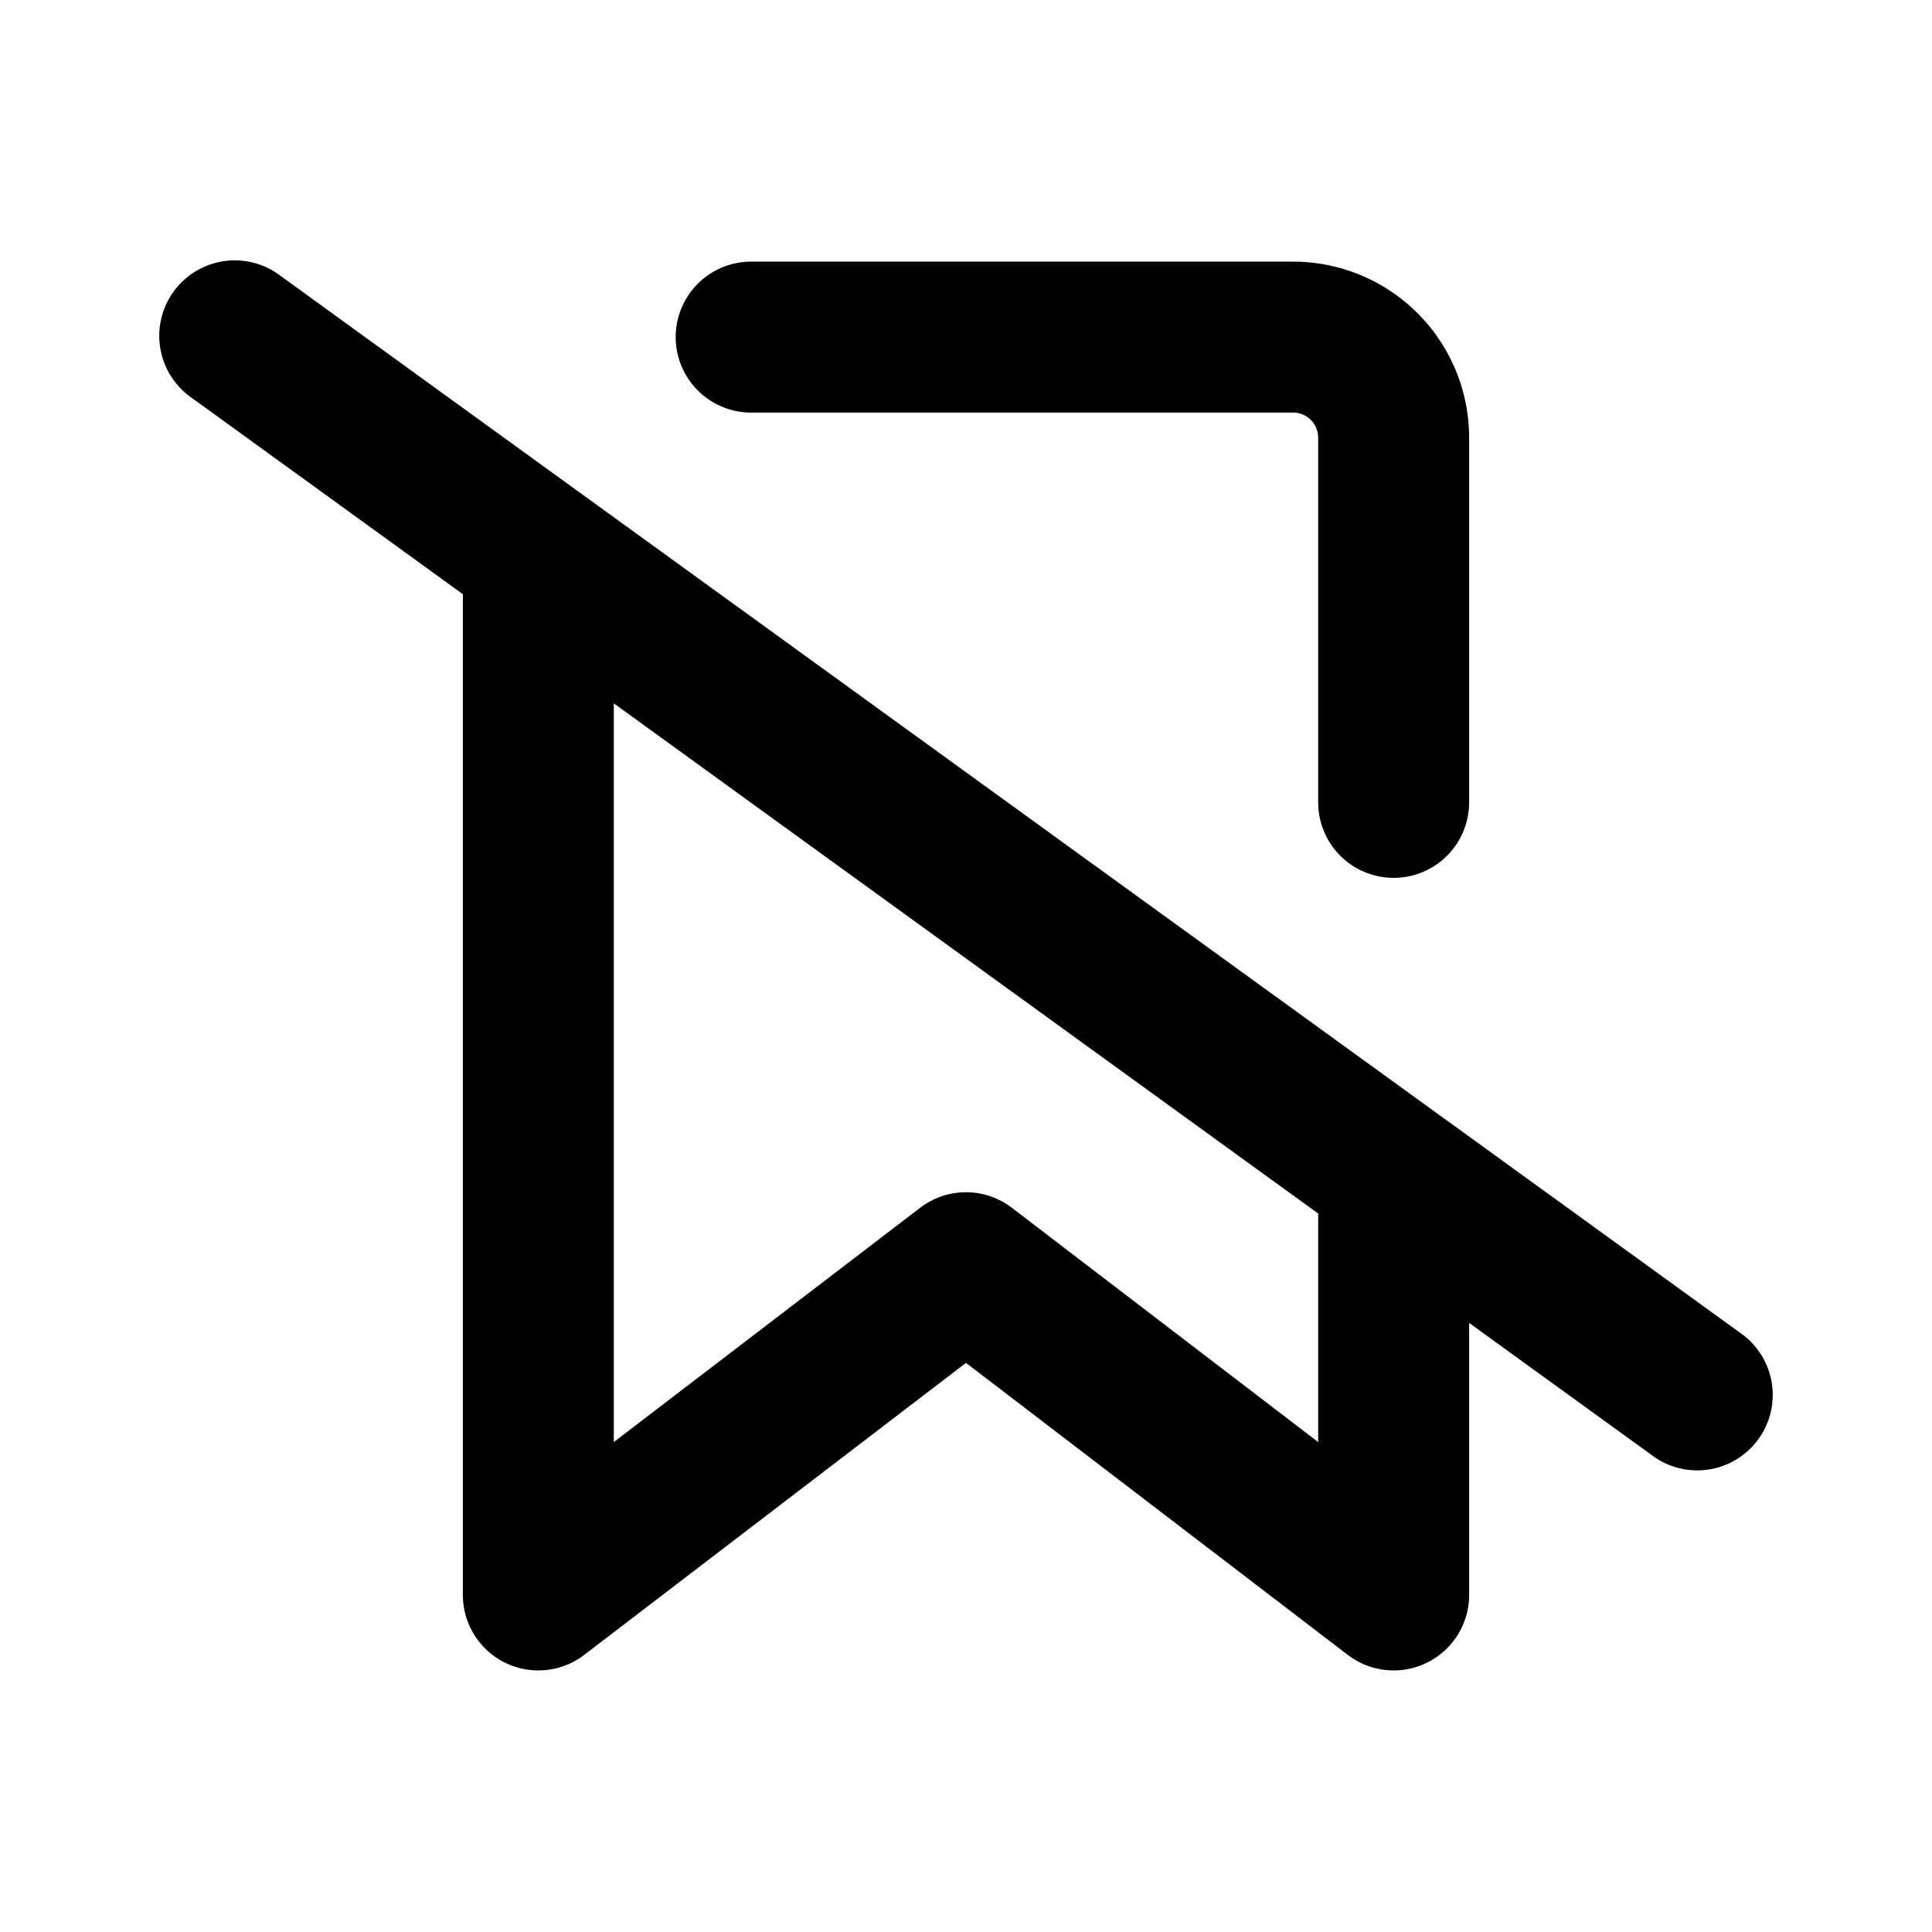<svg xmlns="http://www.w3.org/2000/svg" width="100%" height="100%" viewBox="-1.6 -1.6 19.2 19.2"><path fill-rule="evenodd" d="M1.19 1.143a.75.75 0 10-.88 1.214L3 4.305v9.945a.75.75 0 001.206.596L8 11.944l3.794 2.902A.75.75 0 0013 14.25v-2.703l1.81 1.31a.75.75 0 10.88-1.214l-2.994-2.168a1.09 1.09 0 00-.014-.01L4.196 3.32a.712.712 0 00-.014-.01L1.19 1.143zM4.5 5.39v7.341l3.044-2.328a.75.75 0 01.912 0l3.044 2.328V10.46l-7-5.07zM5.865 1a.75.75 0 000 1.5h5.385a.25.25 0 01.25.25v3.624a.75.75 0 001.5 0V2.75A1.75 1.75 0 0011.25 1H5.865z"/></svg>